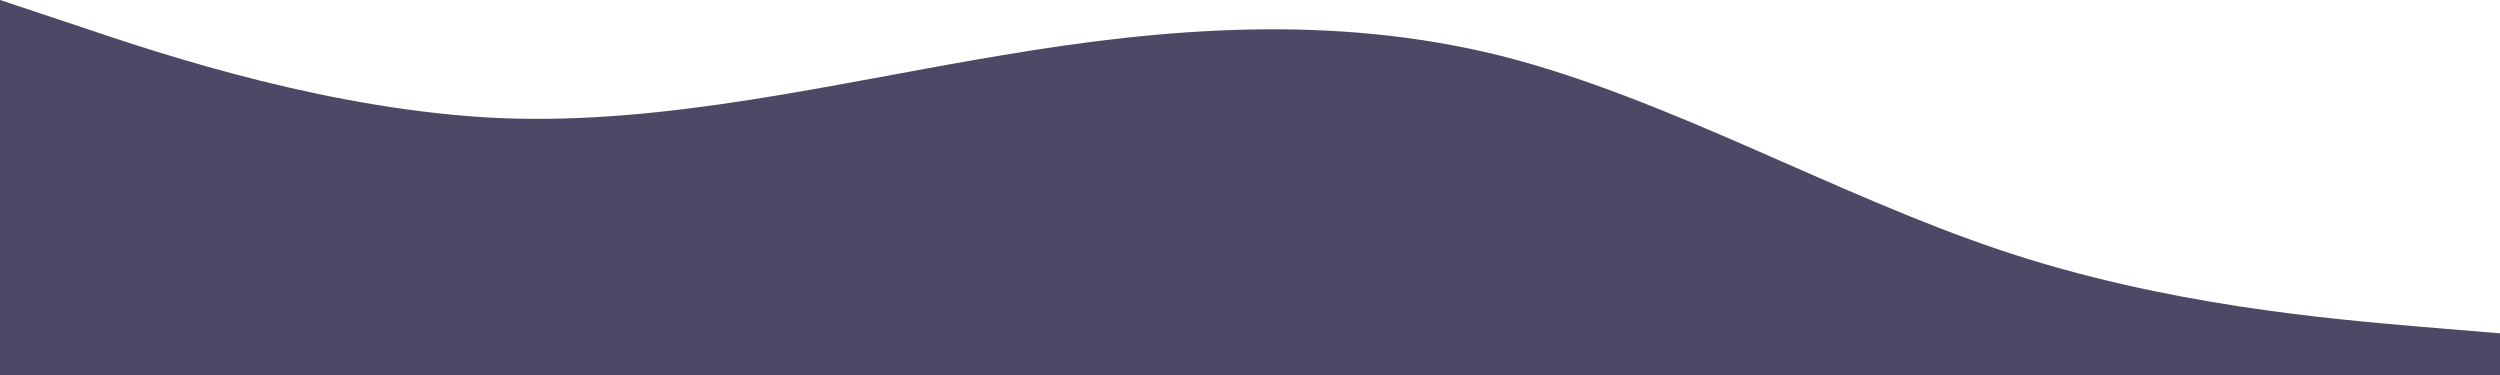 <svg xmlns="http://www.w3.org/2000/svg" width="1920" height="288" viewBox="0 0 1920 288">
  <path id="wave-purple" d="M1920,288l-64-5.3c-64-5.7-192-15.7-320-58.7S1280,107,1152,74.7C1024,43,896,53,768,74.7,640,96,512,128,384,122.7,256,117,128,75,64,53.3L0,32V320H1920Z" transform="translate(0 -32)" fill="#4d4865"/>
</svg>
